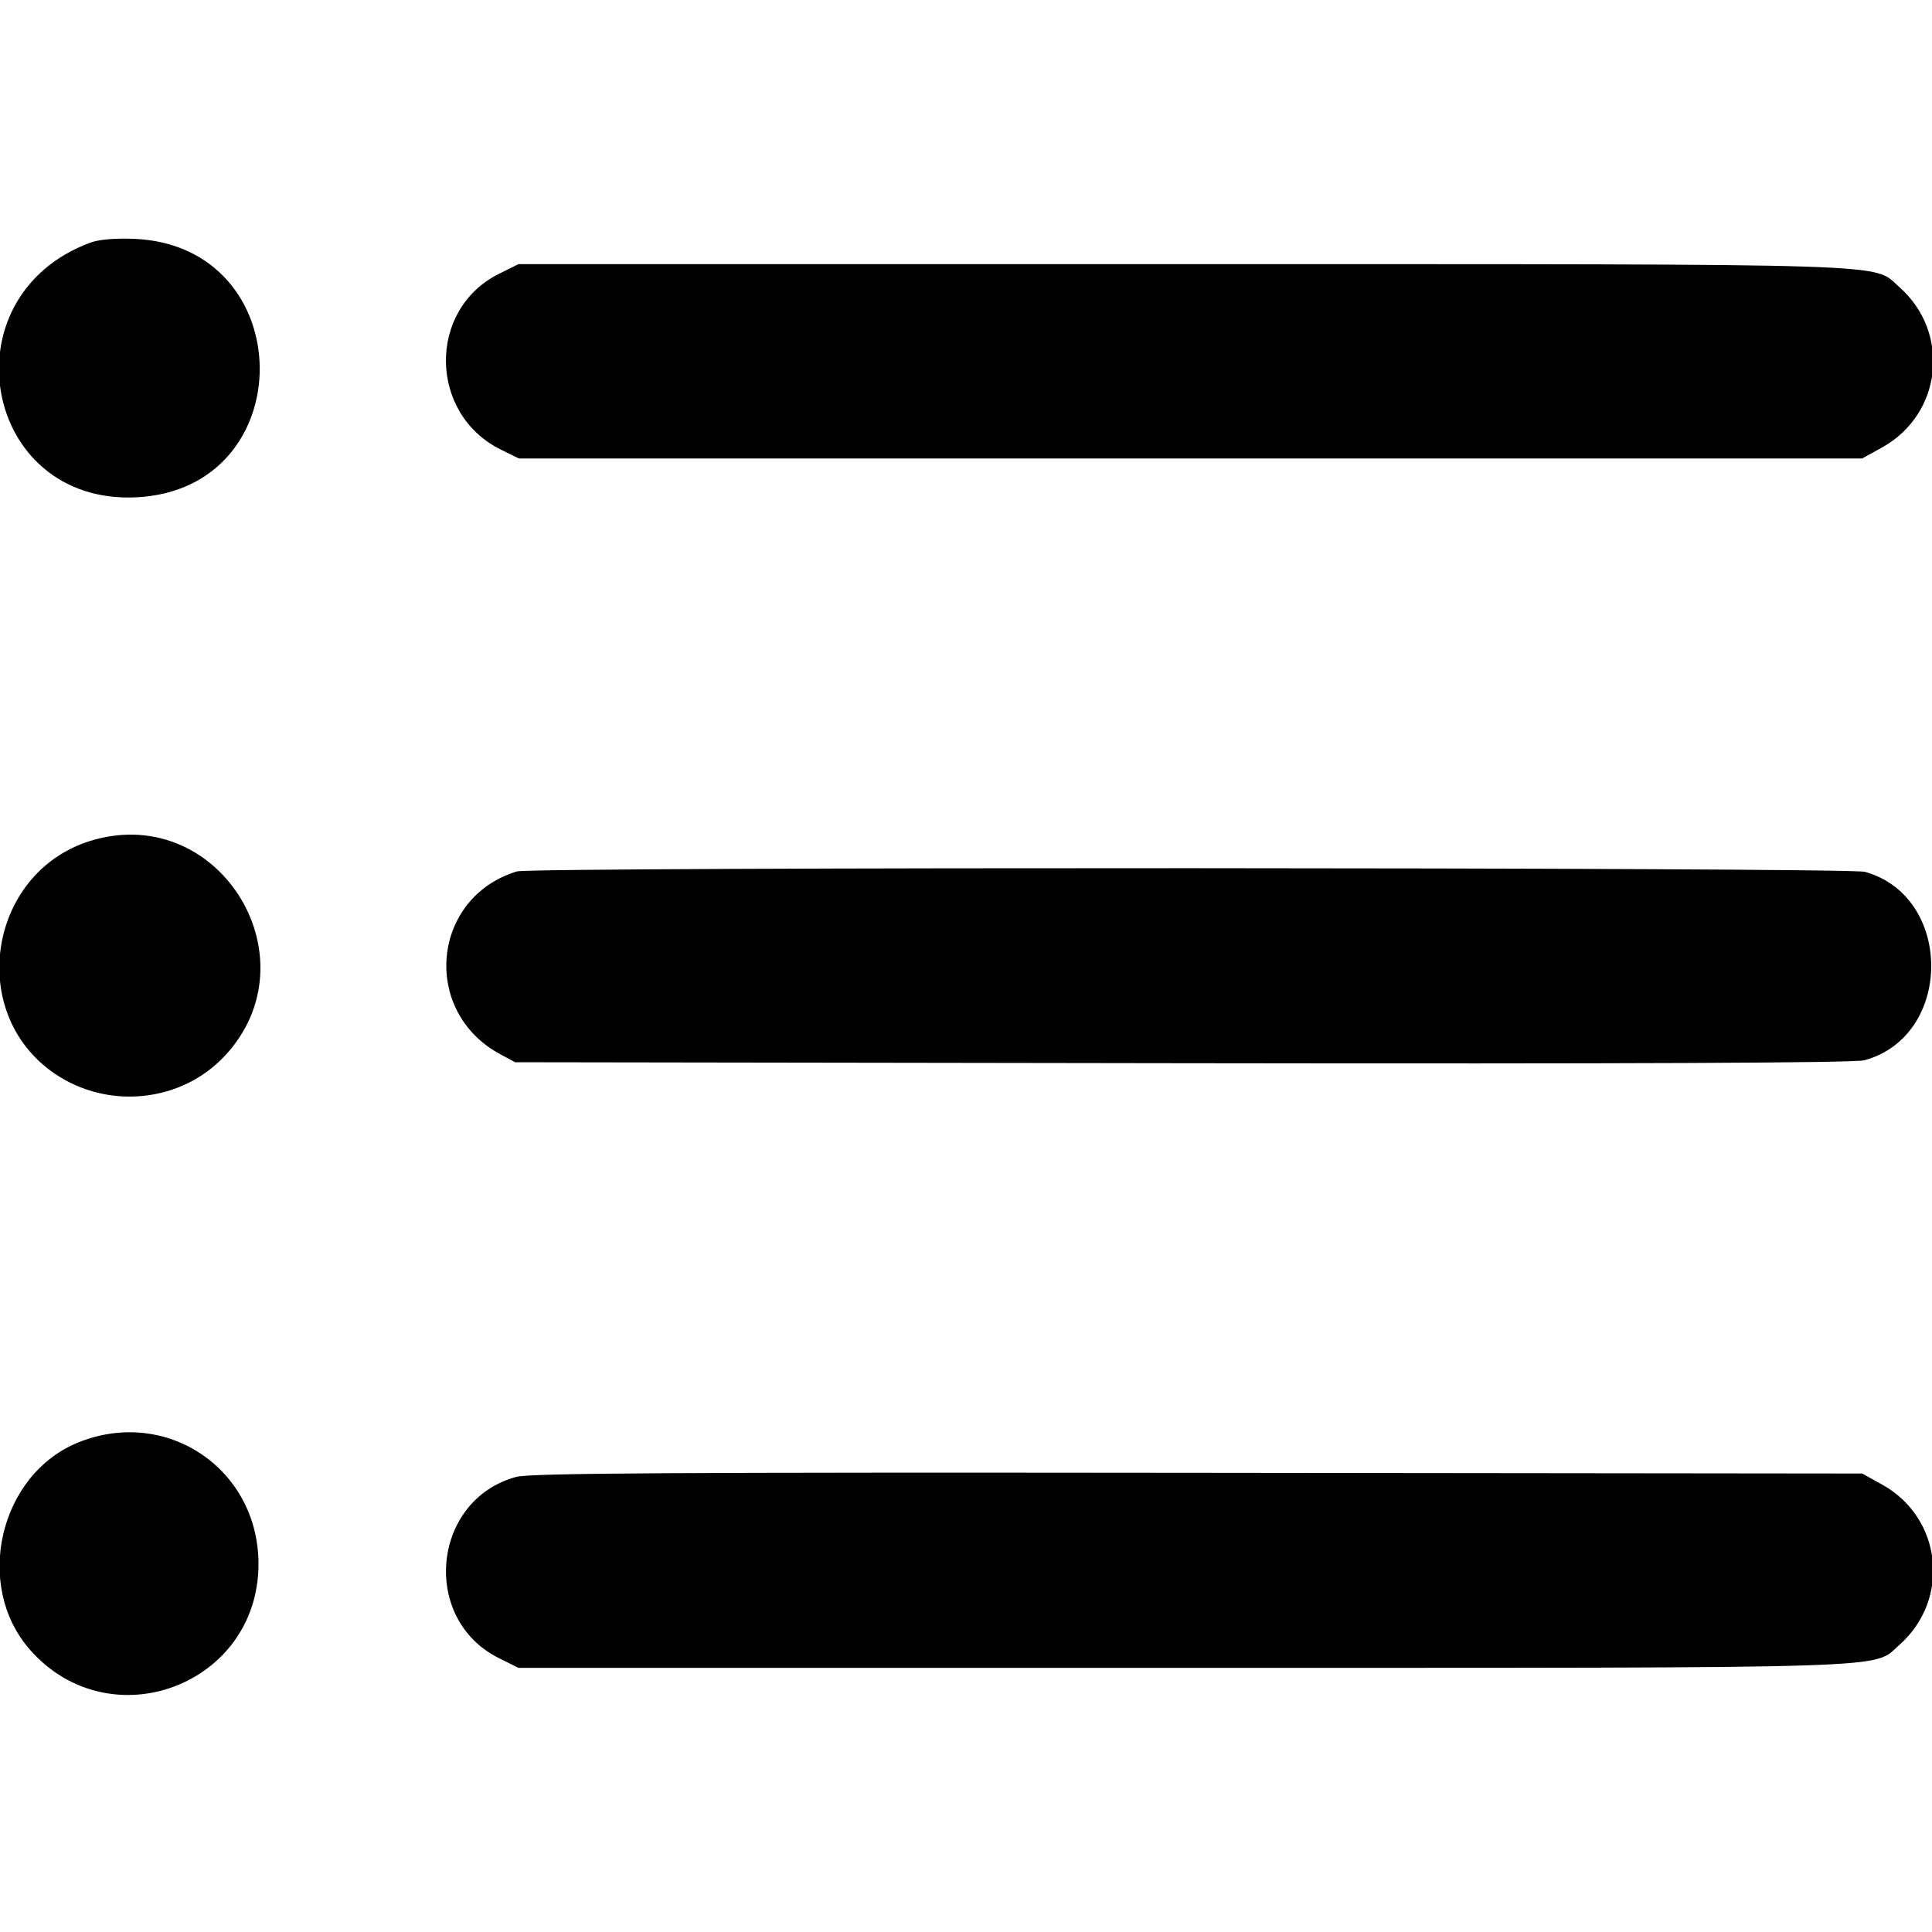 <?xml version="1.0" standalone="no"?>
<!DOCTYPE svg PUBLIC "-//W3C//DTD SVG 20010904//EN"
 "http://www.w3.org/TR/2001/REC-SVG-20010904/DTD/svg10.dtd">
<svg id="svg" xmlns="http://www.w3.org/2000/svg" xmlns:xlink="http://www.w3.org/1999/xlink" width="20" height="20" viewBox="0, 0, 400,400"><g id="svgg"><path id="path0" d="M18.628 50.261 C -11.363 61.460,-3.611 104.432,28.136 102.968 C 62.574 101.380,62.195 50.849,27.734 49.449 C 23.770 49.288,20.440 49.585,18.628 50.261 M103.277 56.711 C 88.475 64.088,88.734 85.719,103.713 93.095 L 107.422 94.922 246.484 94.922 L 385.547 94.922 389.652 92.647 C 402.131 85.733,403.930 68.843,393.194 59.393 C 387.576 54.447,395.398 54.697,245.661 54.692 L 107.338 54.688 103.277 56.711 M19.531 173.853 C -2.252 179.888,-7.300 209.534,11.289 222.256 C 22.344 229.823,37.514 228.259,46.527 218.623 C 65.149 198.715,45.773 166.582,19.531 173.853 M107.026 180.417 C 89.332 185.800,87.143 209.381,103.516 218.233 L 106.641 219.922 244.807 220.126 C 338.474 220.264,383.943 220.068,385.985 219.519 C 404.387 214.563,404.482 185.606,386.113 180.504 C 382.683 179.552,110.151 179.467,107.026 180.417 M16.415 298.557 C -0.088 305.065,-5.567 328.187,6.221 341.578 C 22.810 360.425,53.516 348.890,53.516 323.812 C 53.516 304.200,34.657 291.364,16.415 298.557 M106.891 305.772 C 89.410 310.505,87.032 335.193,103.277 343.289 L 107.338 345.313 245.661 345.308 C 395.398 345.303,387.576 345.553,393.194 340.607 C 403.930 331.157,402.131 314.267,389.652 307.353 L 385.547 305.078 248.047 304.930 C 139.134 304.813,109.787 304.988,106.891 305.772 " stroke="none" fill="#000000" fill-rule="evenodd"></path></g></svg>
